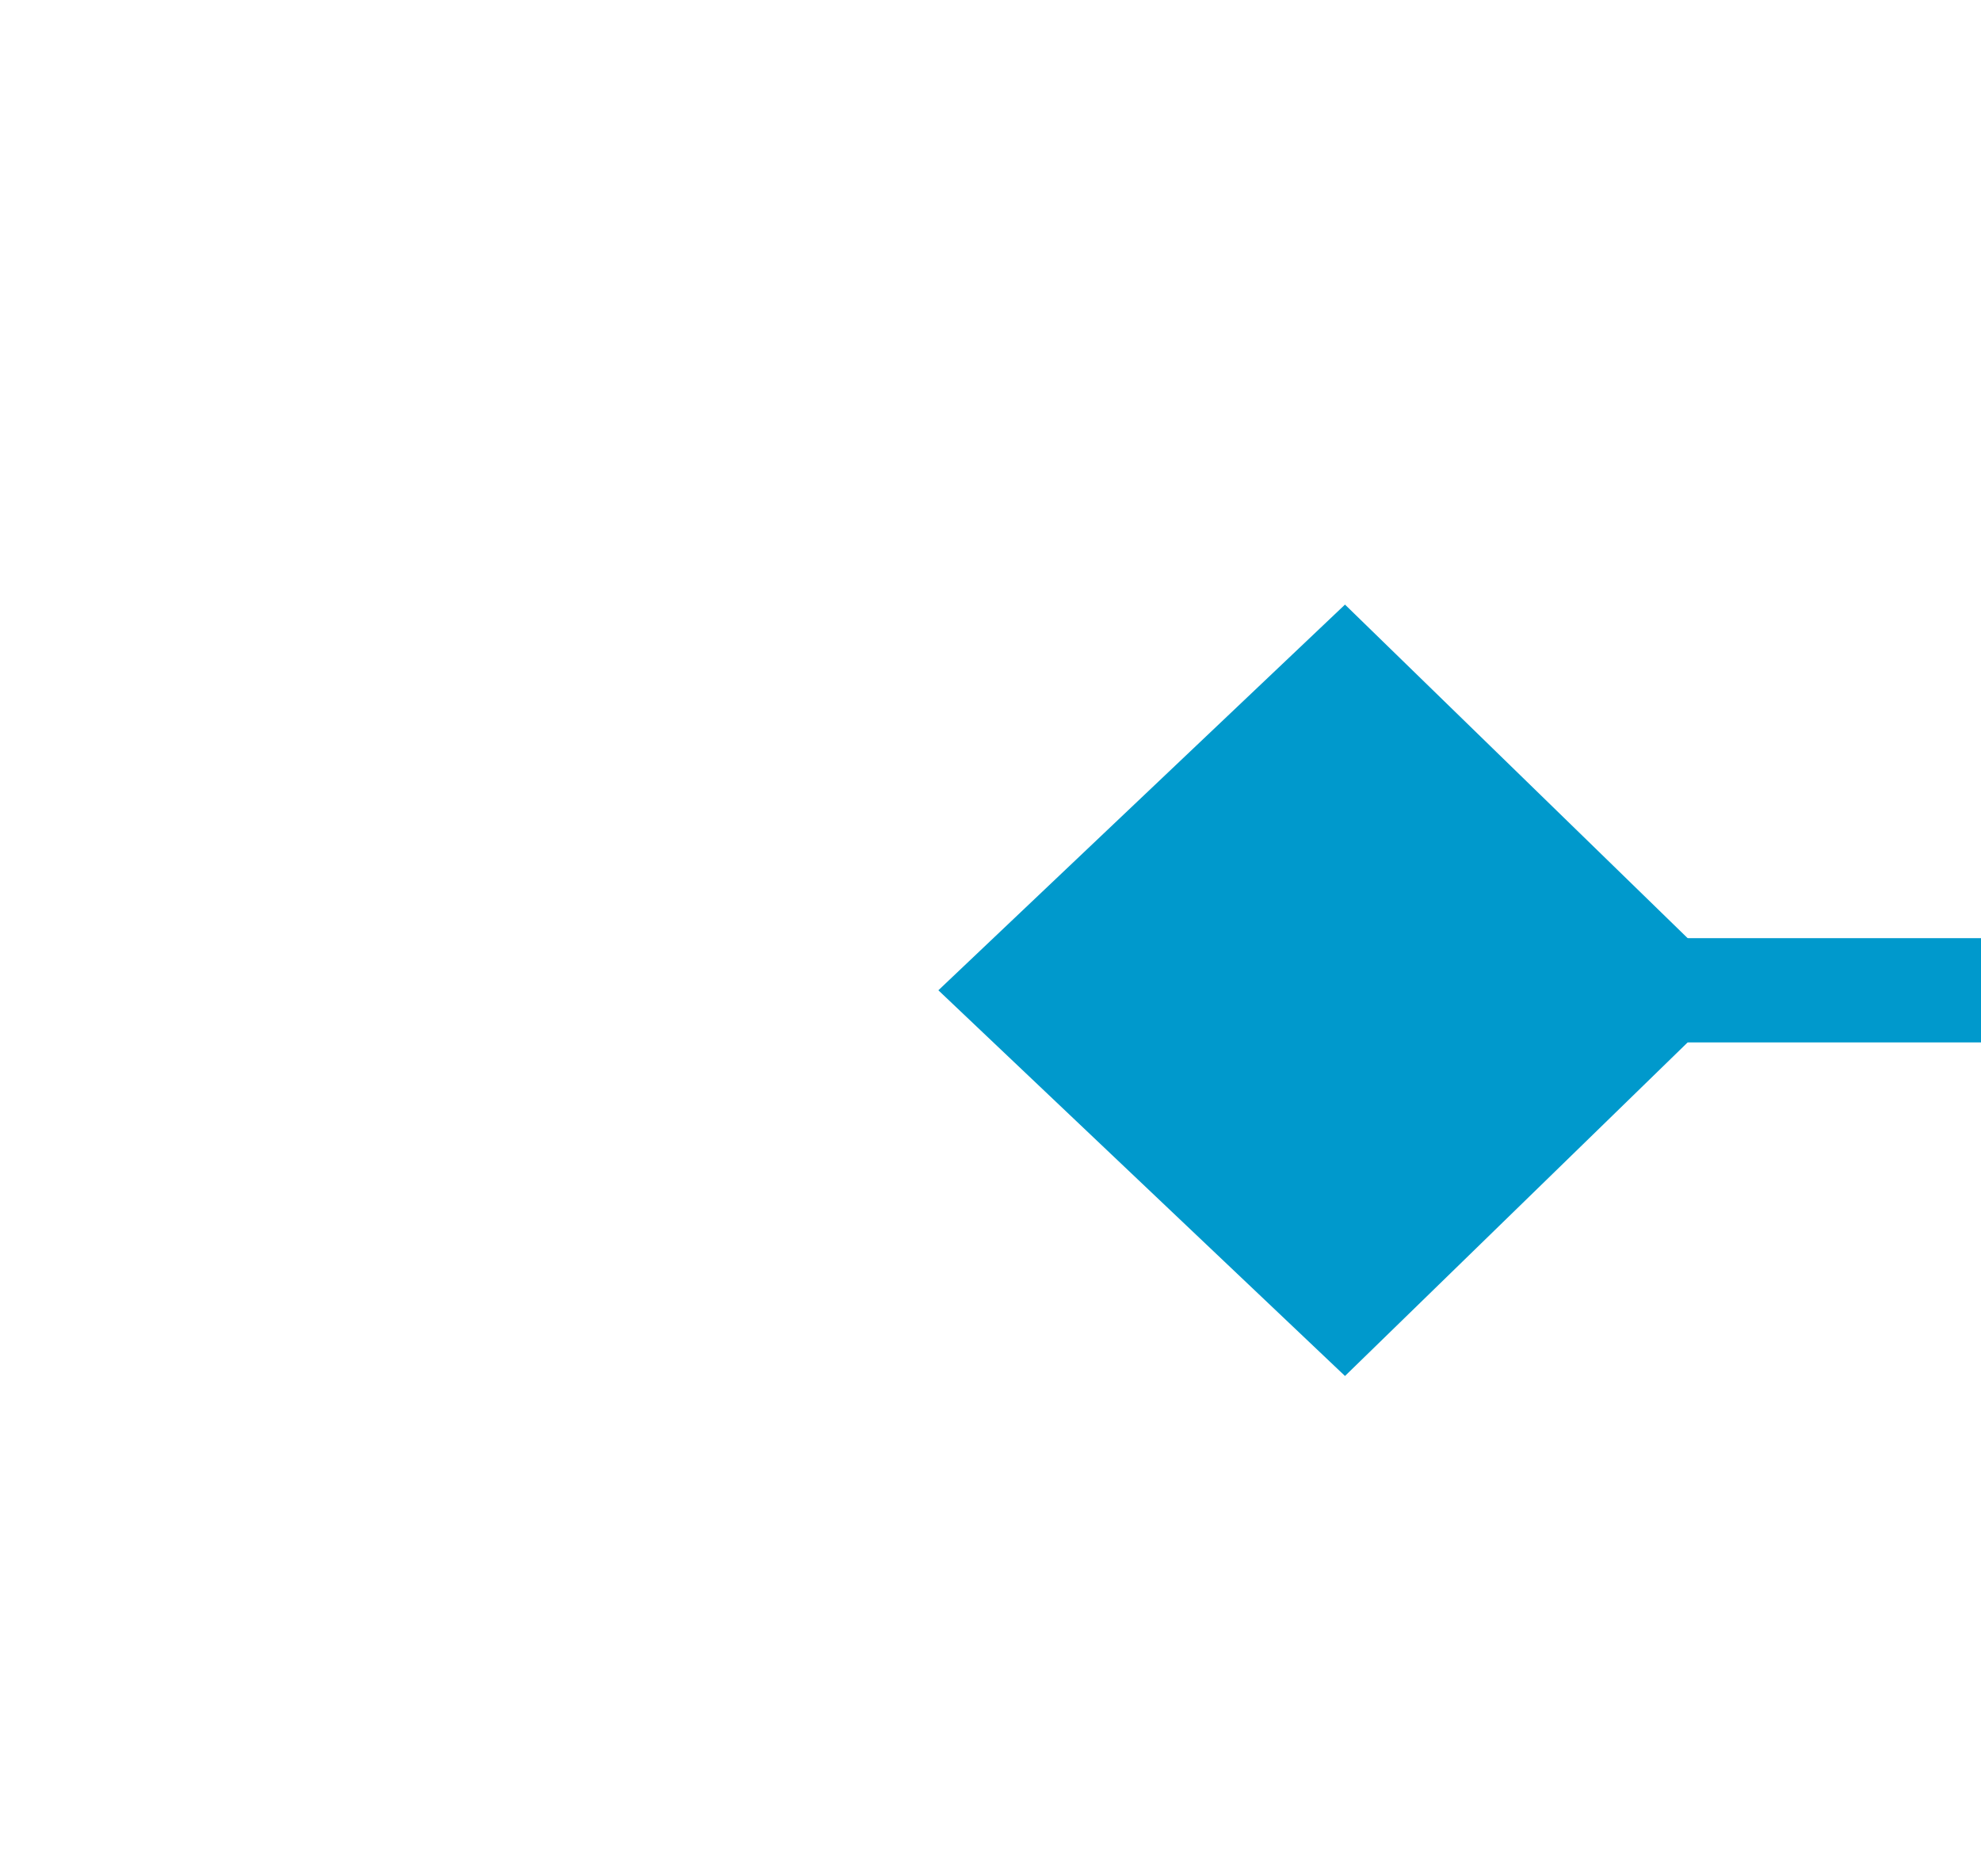 ﻿<?xml version="1.0" encoding="utf-8"?>
<svg version="1.1" xmlns:xlink="http://www.w3.org/1999/xlink" width="19px" height="18px" preserveAspectRatio="xMinYMid meet" viewBox="518 431  19 16" xmlns="http://www.w3.org/2000/svg">
  <path d="M 577 439.5  L 528 439.5  " stroke-width="1" stroke="#0099cc" fill="none" />
  <path d="M 530.9 435.8  L 527 439.5  L 530.9 443.2  L 534.7 439.5  L 530.9 435.8  Z " fill-rule="nonzero" fill="#0099cc" stroke="none" />
</svg>